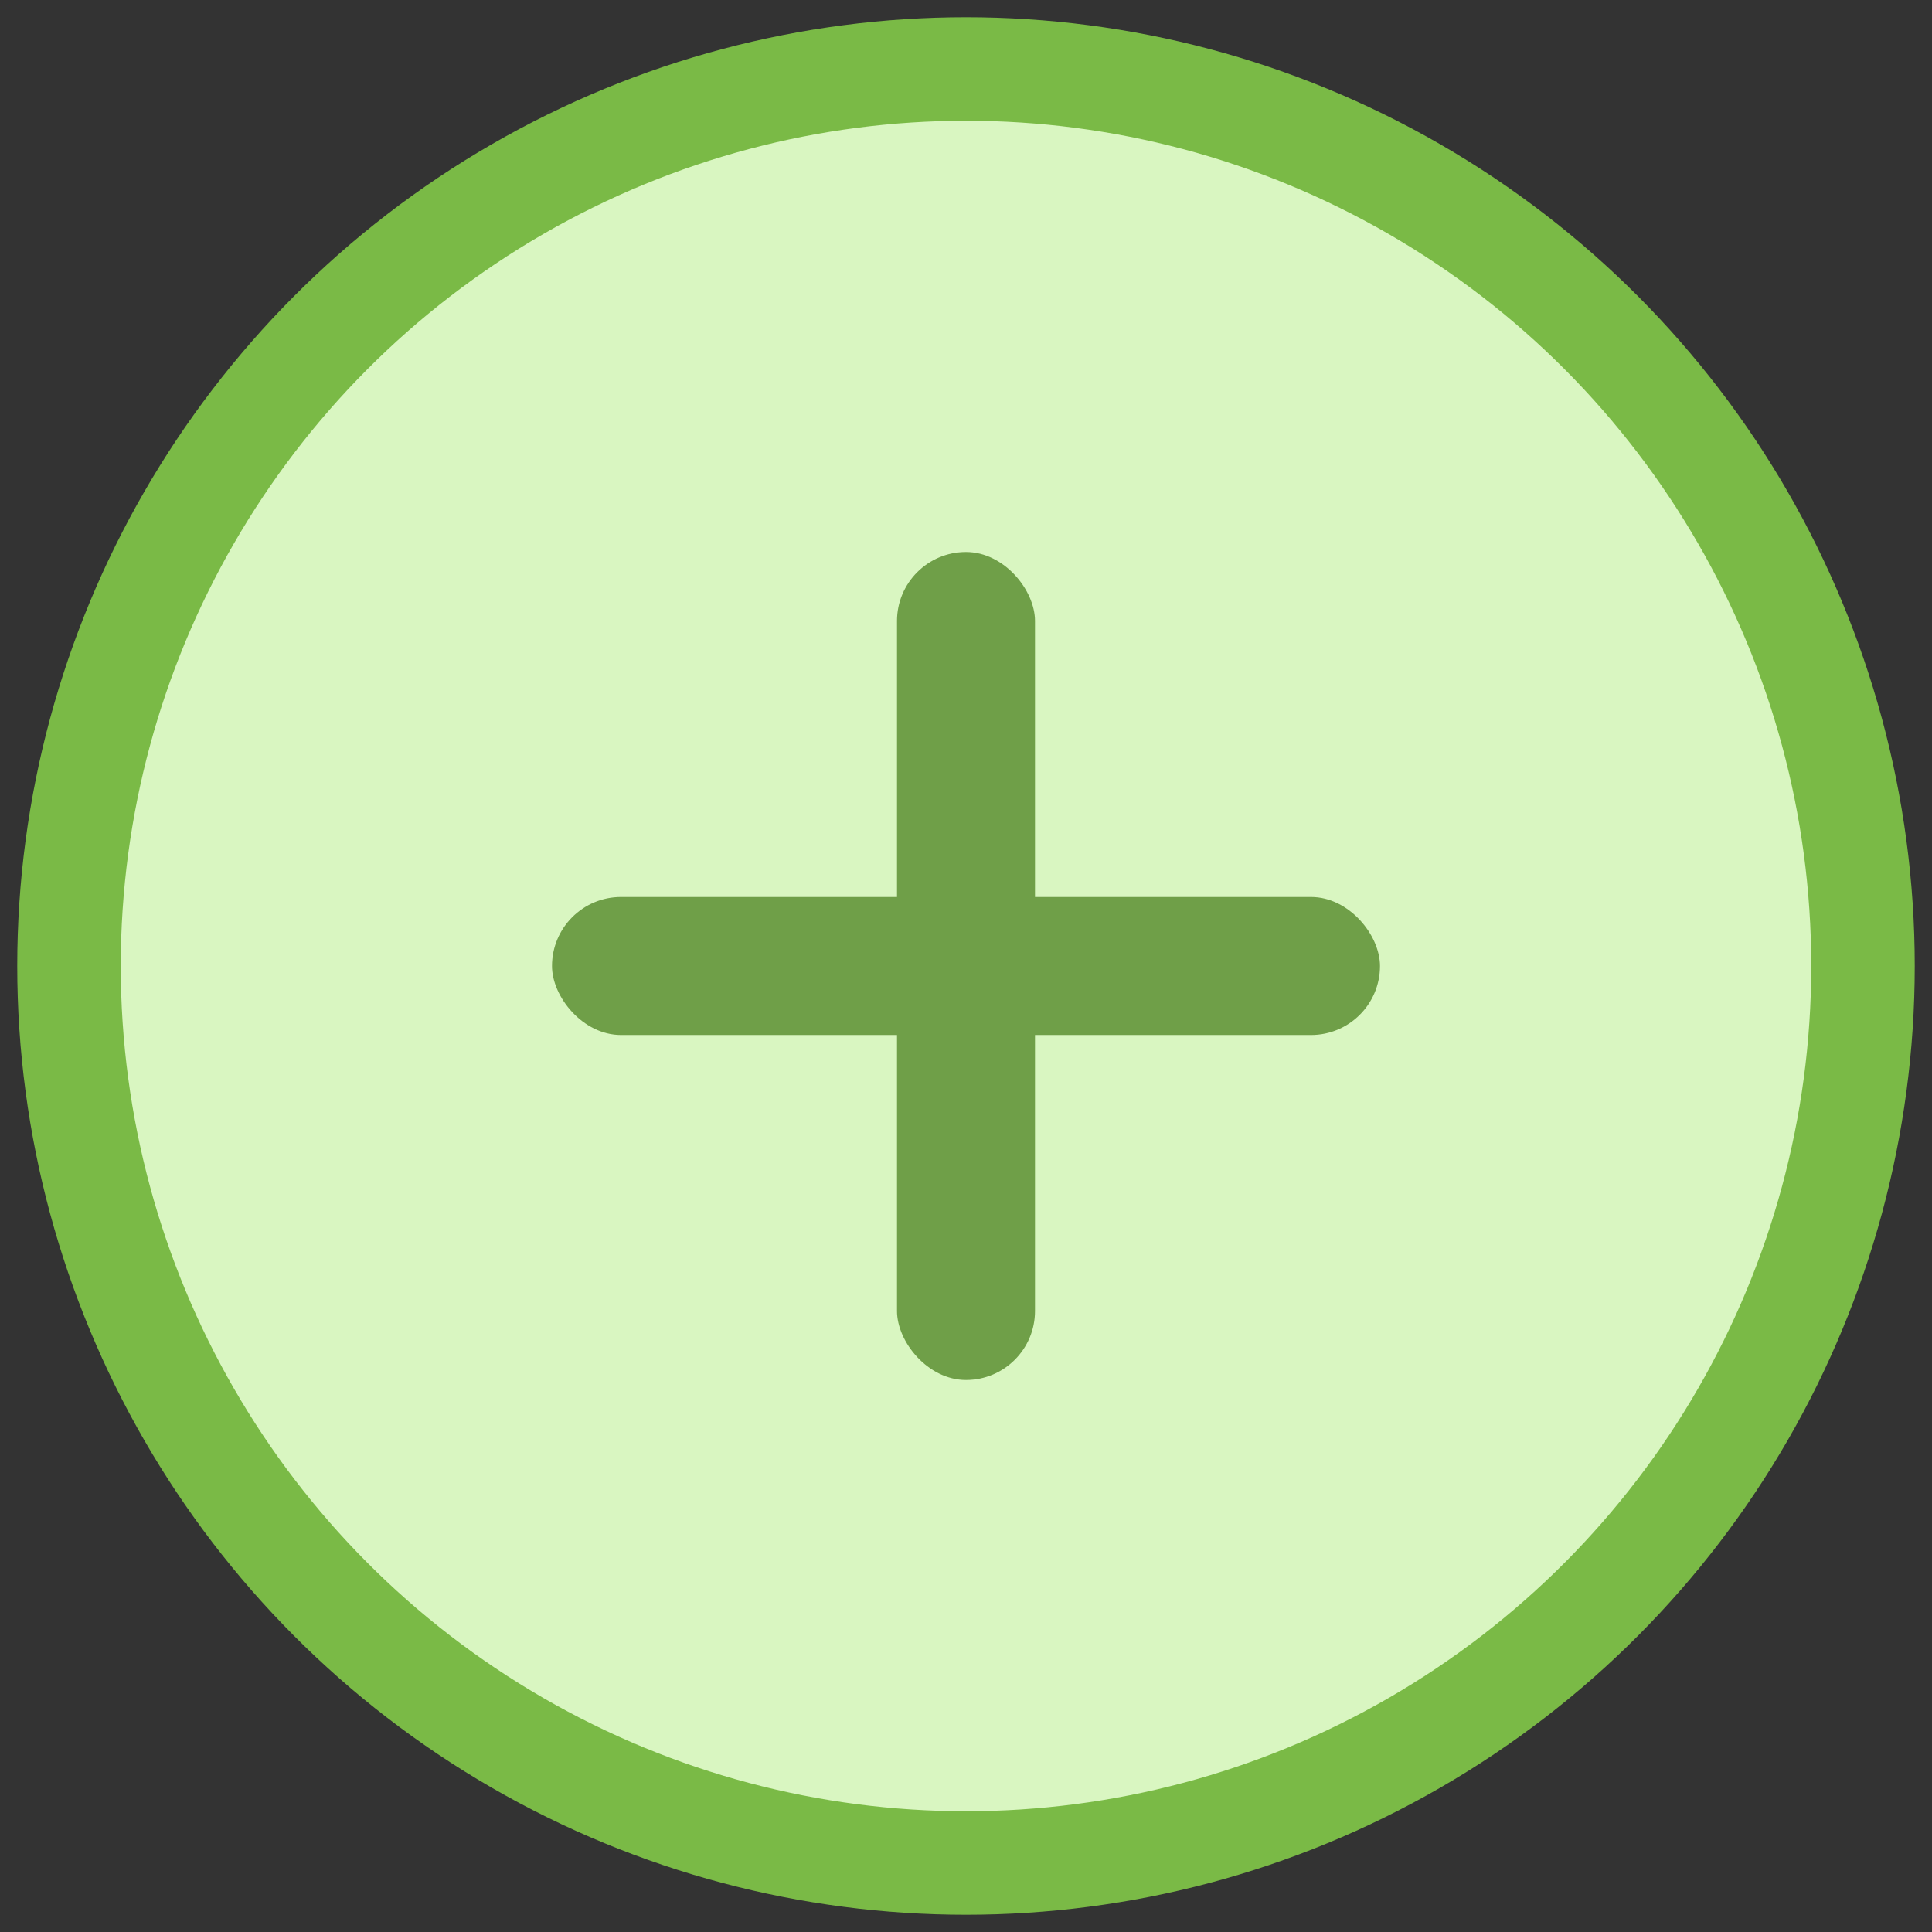 <svg width="28" height="28" xmlns="http://www.w3.org/2000/svg"><rect width="100%" height="100%" fill="#333333" stroke="none"/><g transform="translate(1 1)" fill="none" fill-rule="evenodd"><circle stroke="#7ABA46" stroke-width="1.5" fill="#D9F6C1" cx="13" cy="13" r="13"/><rect fill="#6F9F48" x="7" y="12" width="12" height="2" rx="1"/><rect fill="#6F9F48" x="12" y="7" width="2" height="12" rx="1"/></g></svg>